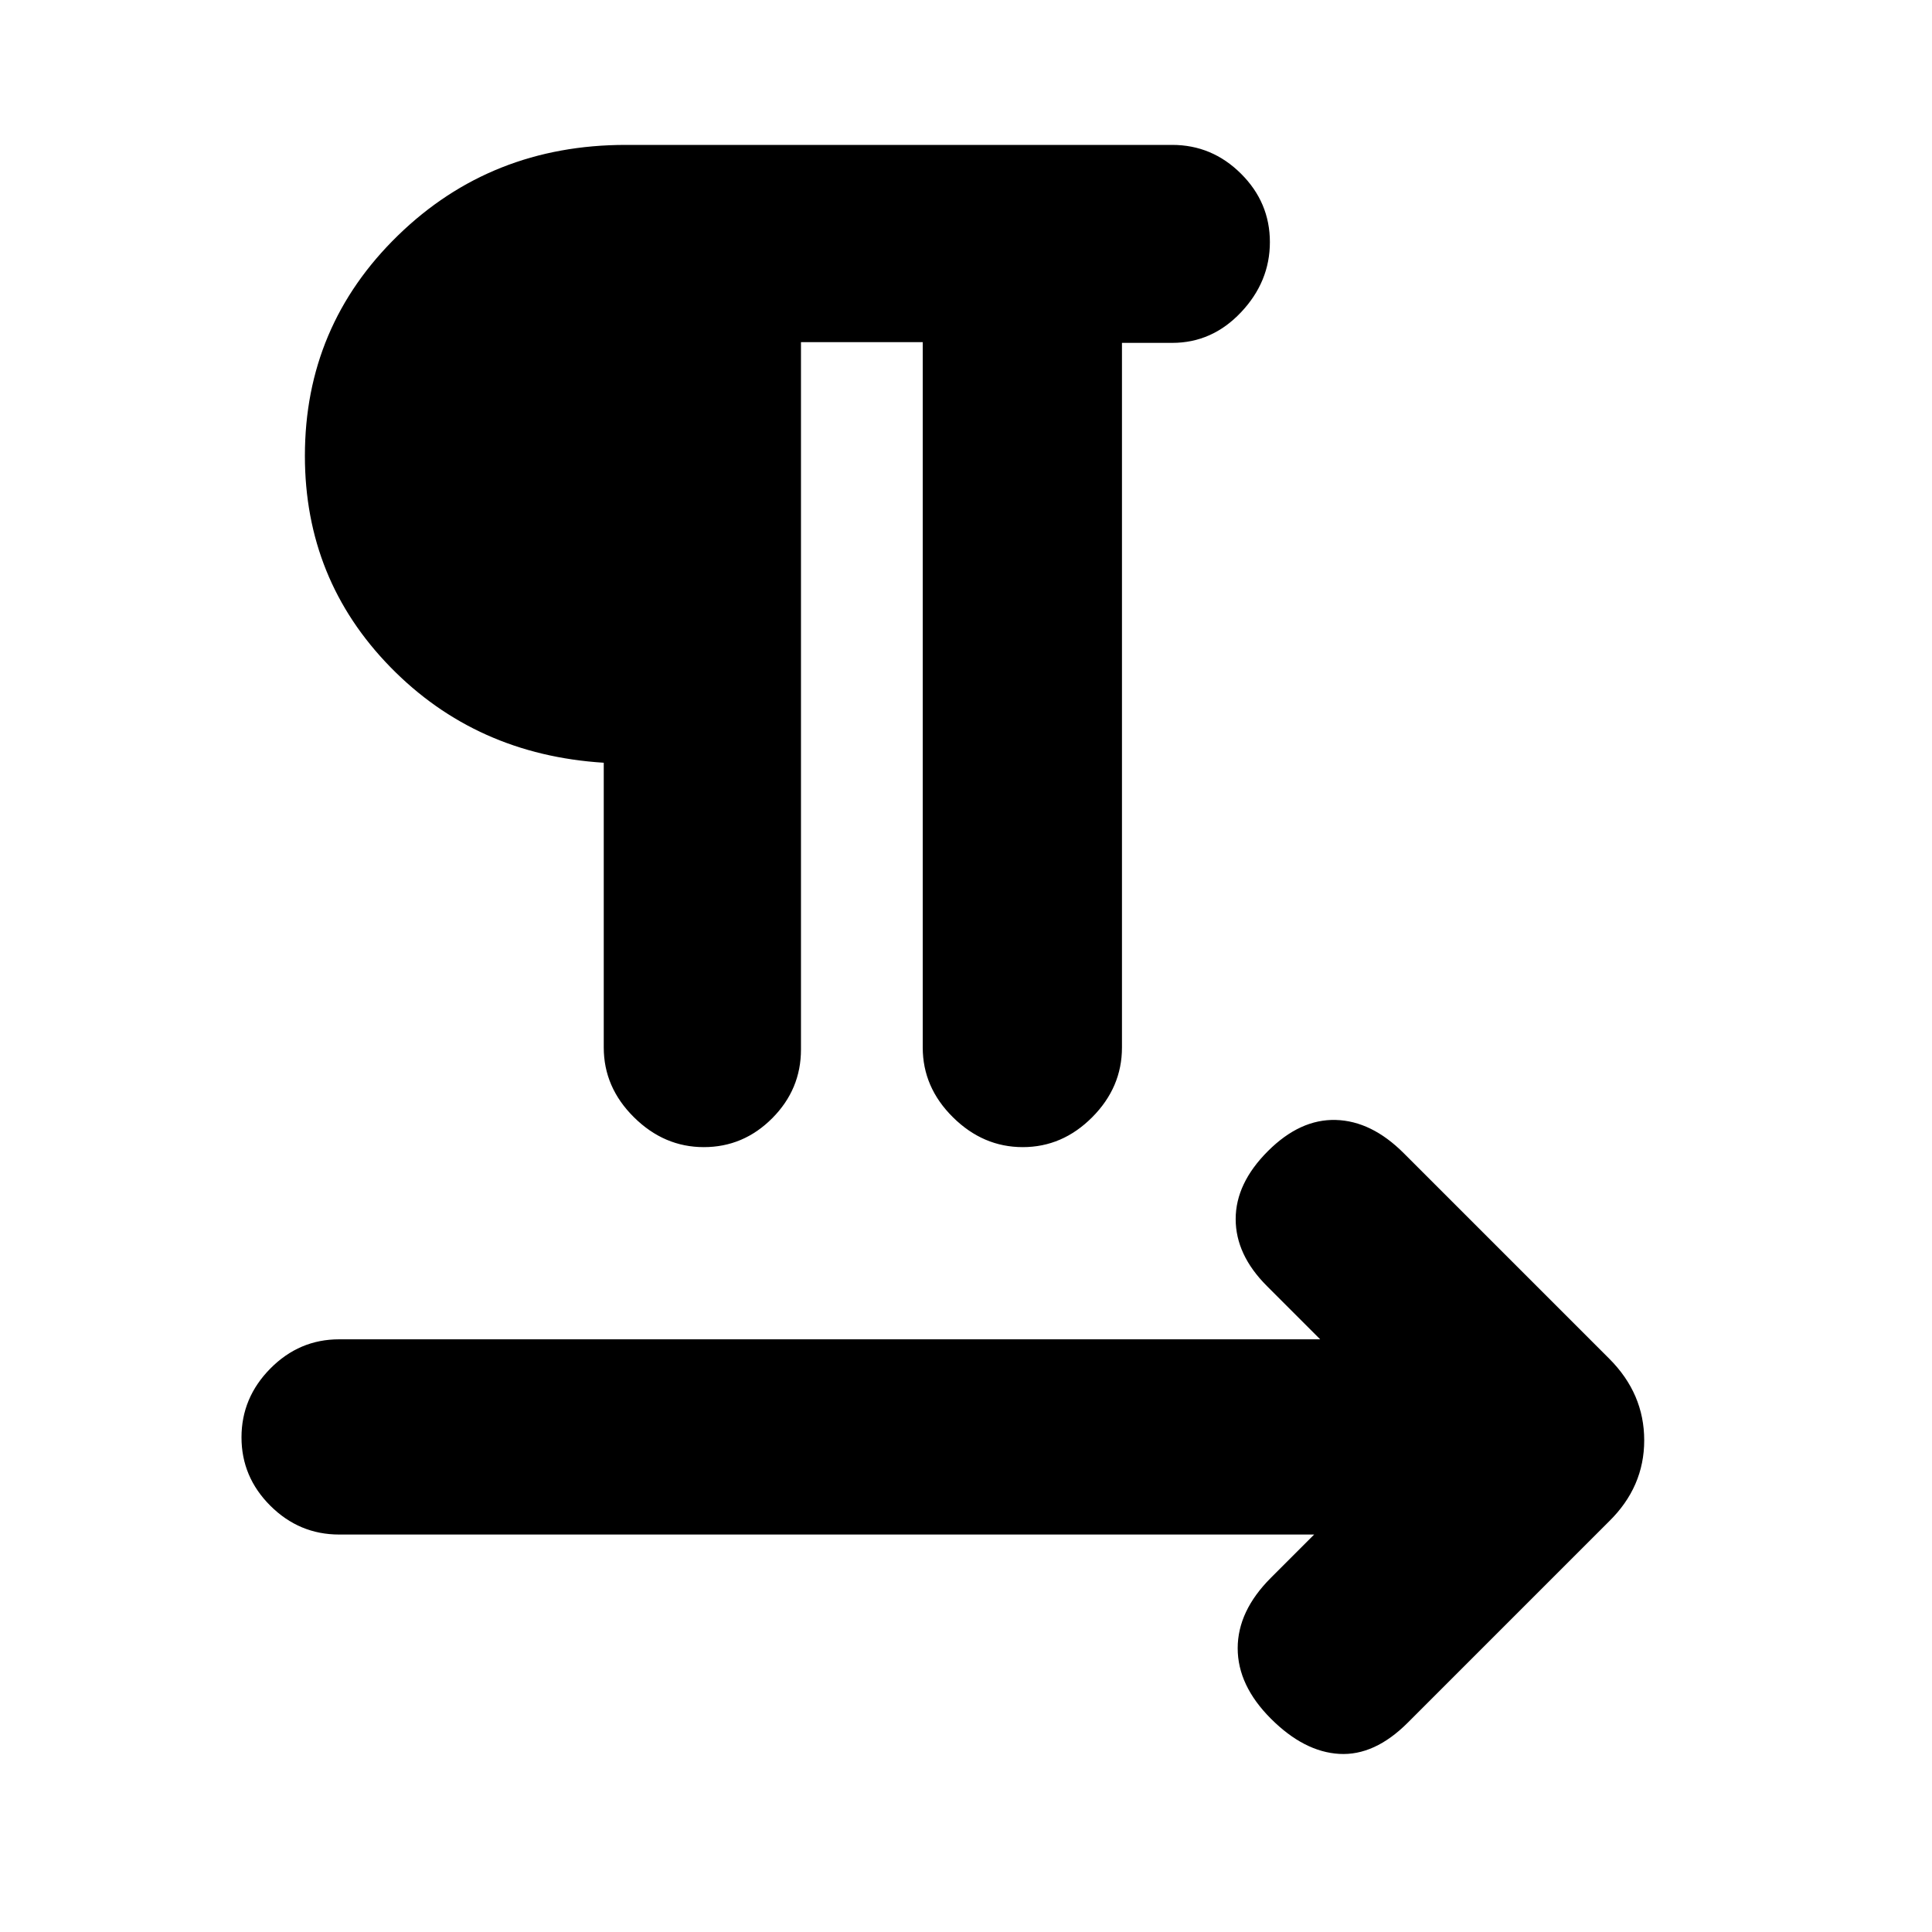 <svg xmlns="http://www.w3.org/2000/svg" height="20" viewBox="0 -960 960 960" width="20"><path d="M398-790v351.5q0 19.8-14.29 34.15-14.29 14.35-34 14.35T315-404.85q-15-14.85-15-34.65V-581q-63.5-4-106-47.5t-42.5-105q0-64.5 46.25-109.5T311-888h271.44q19.82 0 34.19 14.29 14.37 14.29 14.37 34t-14.35 34.89q-14.35 15.19-34.15 15.19h-25v350.13q0 19.8-14.79 34.65Q527.92-390 508.21-390t-34.71-14.85q-15-14.85-15-34.65V-790H398Zm255 592.5H168.5q-19.8 0-34.15-14.29-14.35-14.29-14.35-34T134.35-280q14.35-14.5 34.15-14.5H656L629.5-321Q614-336.5 614-354.25T630-388q16-16 33.75-15.5T697.5-387l102.14 102.14Q817-267.5 817-244.32T799.5-204l-100 100q-16.5 16.5-34 15.5t-34-17.5Q615-122.5 615-141t16.5-35l21.5-21.5Z"/></svg>
